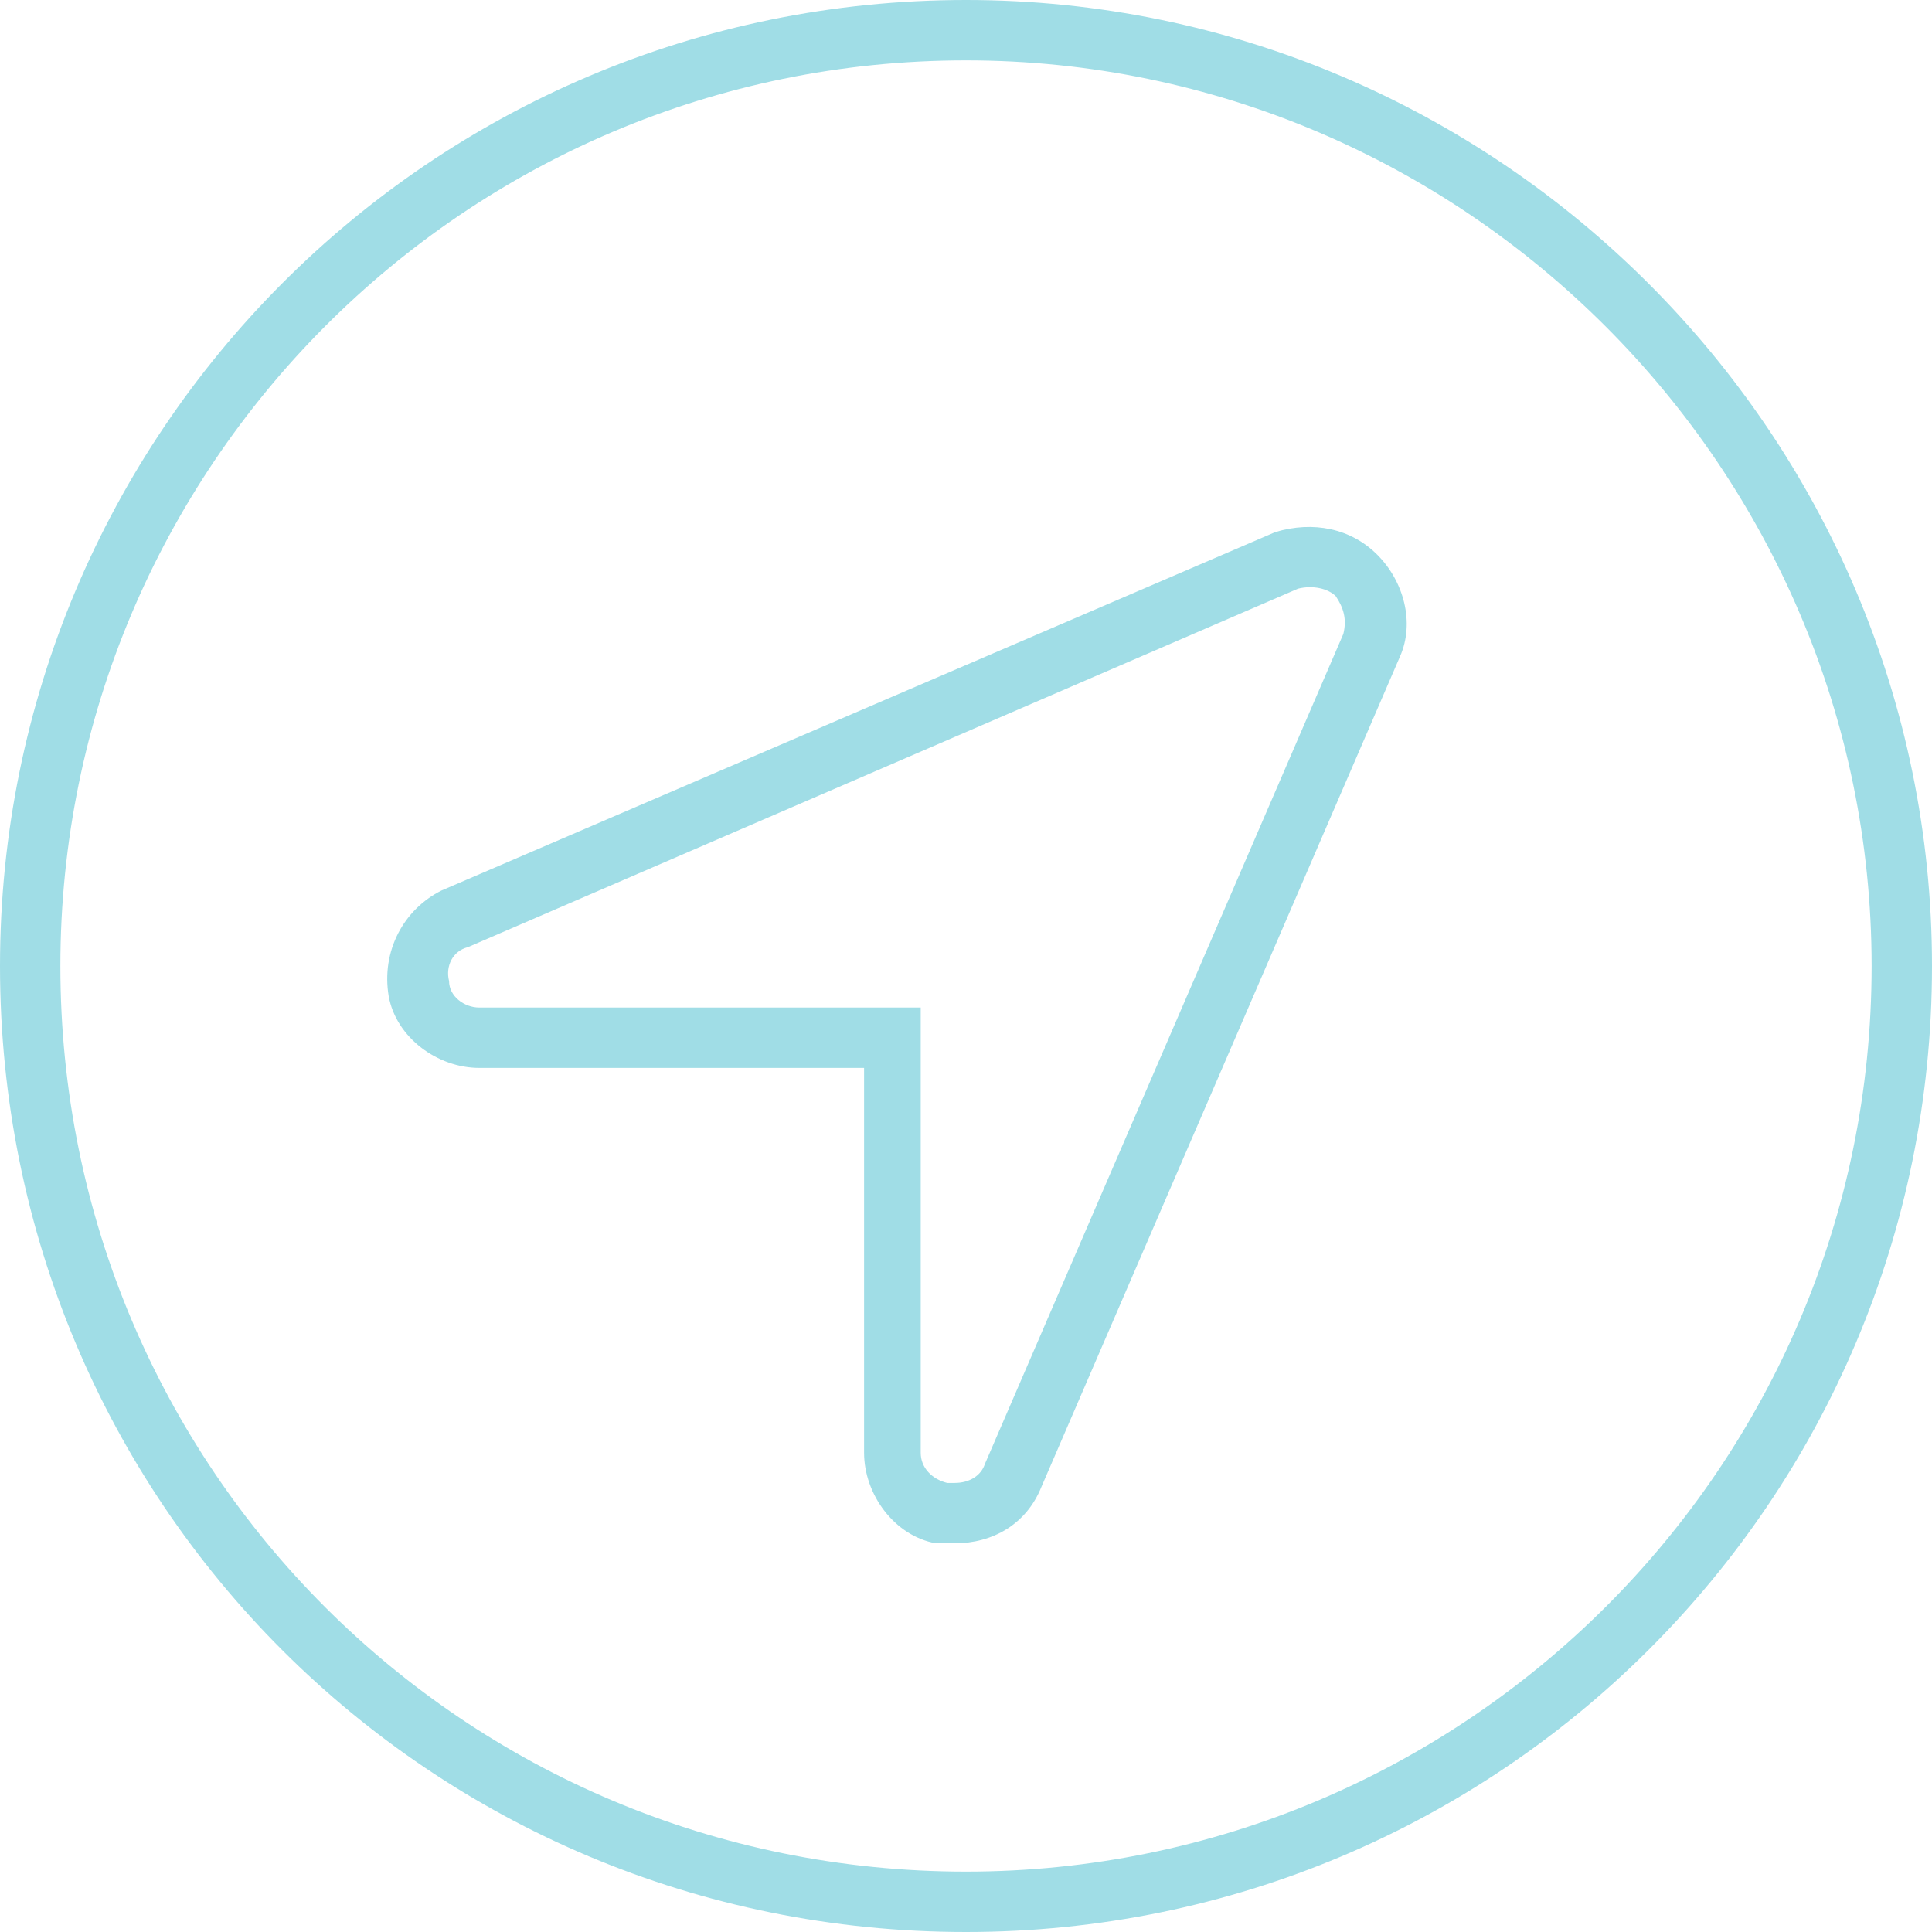 <svg width="32" height="32" viewBox="0 0 32 32" fill="none" xmlns="http://www.w3.org/2000/svg">
<path d="M7.938 17.688C7.25 17.688 6.562 17.188 6.438 16.5C6.312 15.75 6.688 15.062 7.312 14.75L21.125 8.812C21.75 8.625 22.375 8.75 22.812 9.188C23.25 9.625 23.438 10.312 23.188 10.875L17.25 24.625C17 25.25 16.438 25.562 15.812 25.562C15.75 25.562 15.625 25.562 15.5 25.562C14.812 25.438 14.312 24.75 14.312 24.062V17.688H7.938ZM7.438 16.25C7.438 16.5 7.688 16.688 7.938 16.688H15.25V24.062C15.25 24.312 15.438 24.5 15.688 24.562C15.75 24.562 15.812 24.562 15.812 24.562C16.062 24.562 16.25 24.438 16.312 24.25L22.25 10.5C22.312 10.25 22.25 10.062 22.125 9.875C22 9.75 21.75 9.688 21.5 9.75L7.75 15.688C7.5 15.75 7.375 16 7.438 16.25ZM32 16C32 24.875 24.812 32 16 32C7.125 32 0 24.875 0 16C0 7.188 7.125 0 16 0C24.812 0 32 7.188 32 16ZM16 1C7.688 1 1 7.75 1 16C1 24.312 7.688 31 16 31C24.25 31 31 24.312 31 16C31 7.75 24.25 1 16 1Z" fill="#A0DDE6"/>
</svg>
